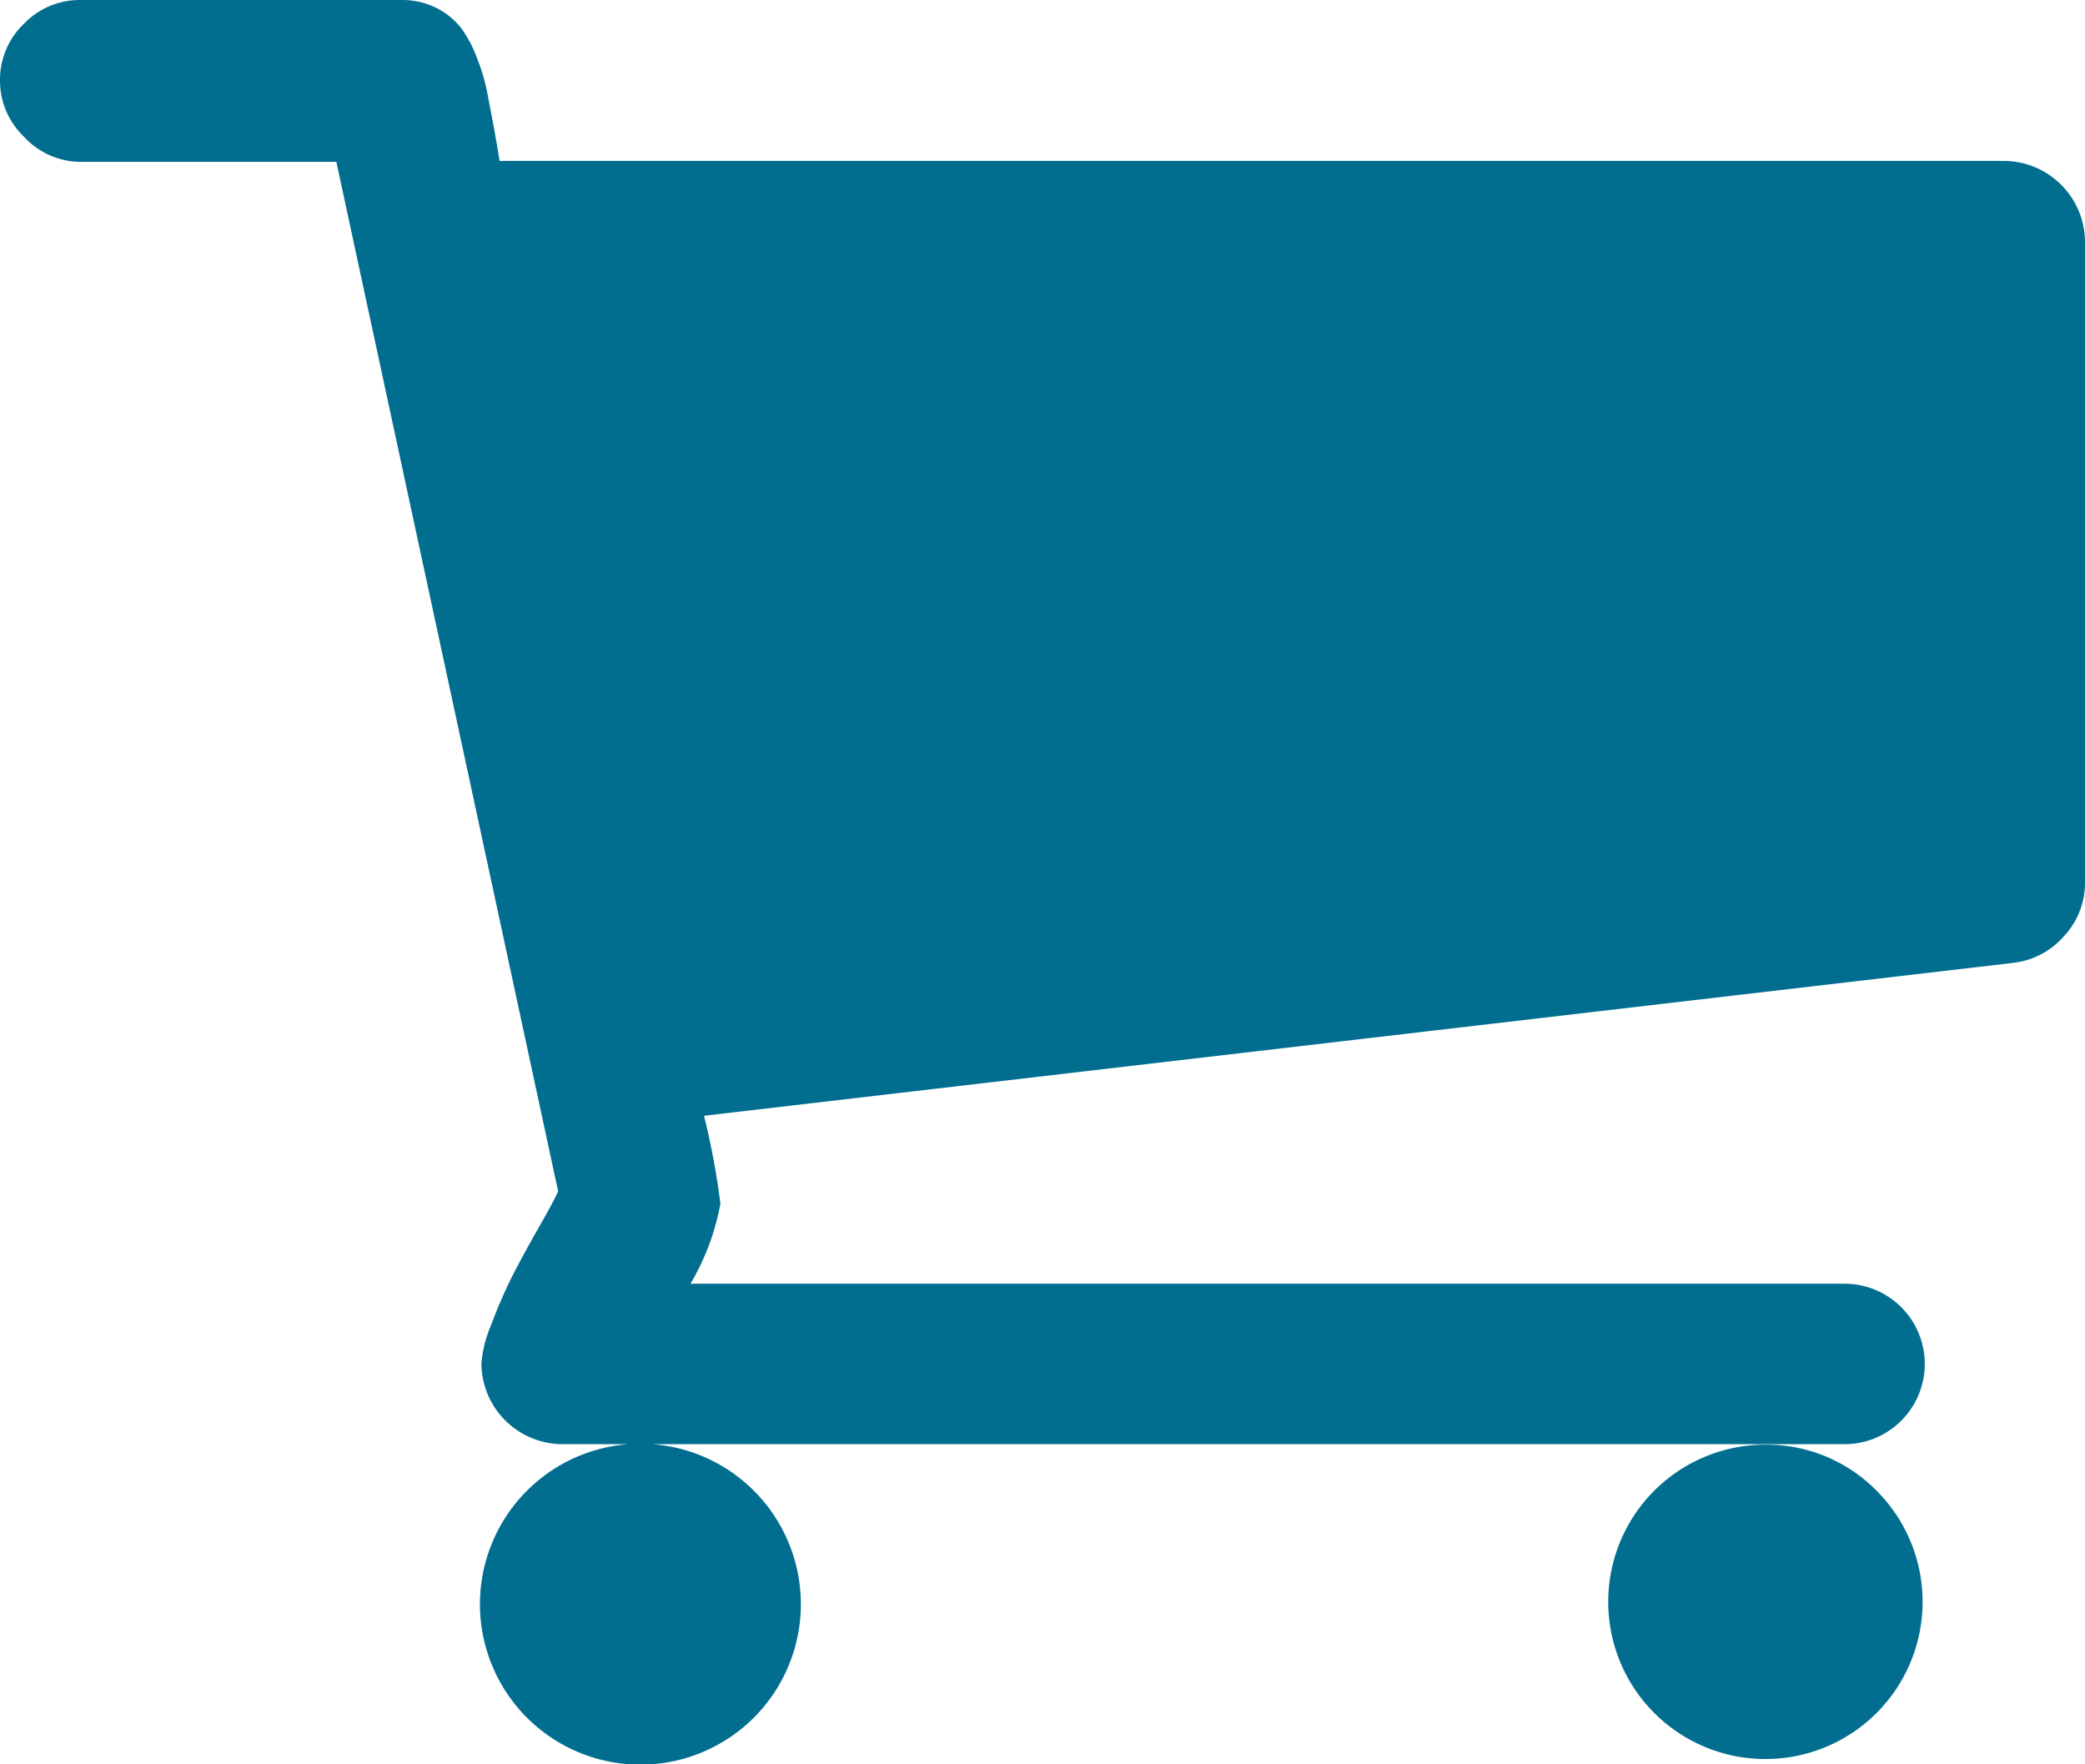 <svg xmlns="http://www.w3.org/2000/svg" viewBox="0 0 44.57 37.71"><defs><style>.cls-1{fill:#016e90;}</style></defs><title>Asset 32</title><g id="Layer_2" data-name="Layer 2"><g id="Layer_1-2" data-name="Layer 1"><path class="cls-1" d="M44.57,5.14V18.86A1.66,1.66,0,0,1,44.13,20a1.69,1.69,0,0,1-1.08.58l-28,3.27a16.34,16.34,0,0,1,.35,1.88,5.18,5.18,0,0,1-.64,1.71H39.43a1.71,1.71,0,0,1,0,3.43H12a1.74,1.74,0,0,1-1.71-1.71,2.55,2.55,0,0,1,.21-.84,10.12,10.12,0,0,1,.43-1q.21-.42.58-1.07t.42-.79l-4.74-22H1.71A1.65,1.65,0,0,1,.51,2.92,1.65,1.65,0,0,1,0,1.71,1.65,1.65,0,0,1,.51.51,1.65,1.65,0,0,1,1.71,0H8.57a1.64,1.64,0,0,1,.76.17,1.57,1.57,0,0,1,.52.42,2.62,2.62,0,0,1,.35.66,4.18,4.18,0,0,1,.21.7l.15.79q.09.51.12.7H42.86a1.74,1.74,0,0,1,1.71,1.71ZM16.13,31.88a3.43,3.43,0,0,1-2.41,5.84,3.43,3.43,0,1,1,2.41-5.84Zm24,0a3.36,3.36,0,1,1-2.41-1A3.3,3.3,0,0,1,40.13,31.88Z"/></g></g></svg>